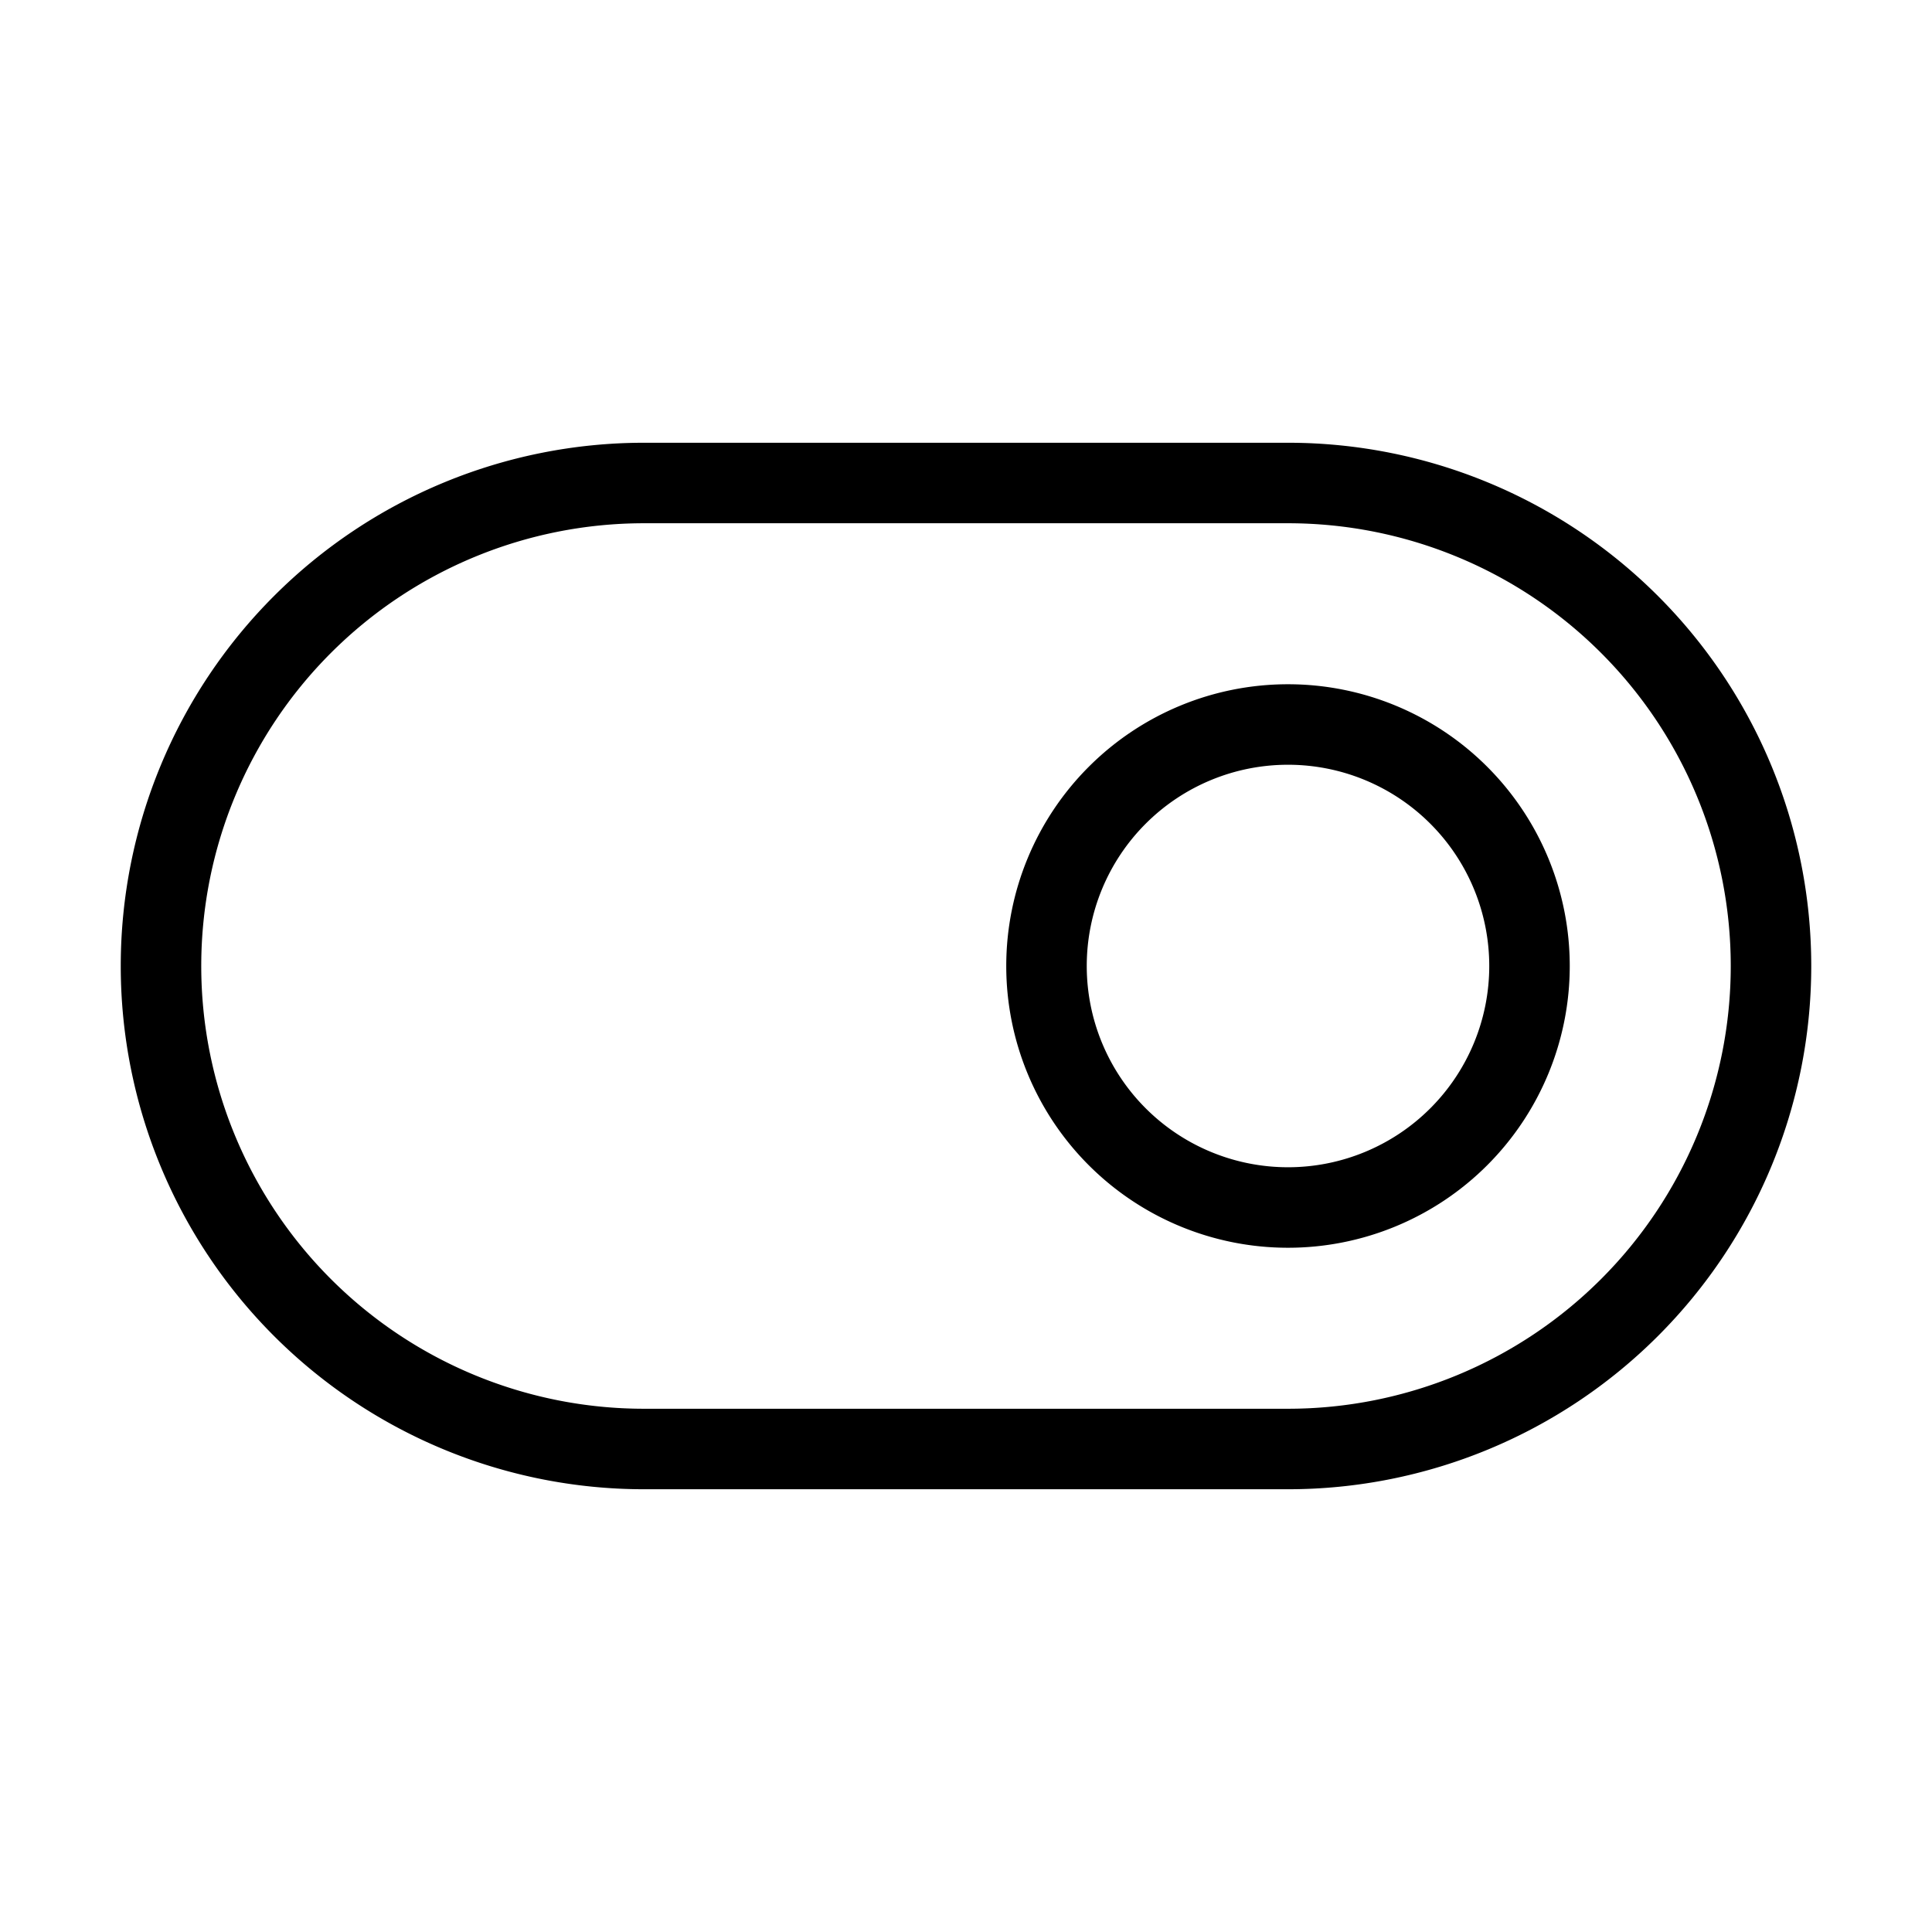 <svg xmlns="http://www.w3.org/2000/svg" width="24" height="24" viewBox="0 0 24 24" fill="none">
    <path stroke="currentColor" d="M2 12a6 6 0 0 1 6-6h8a6 6 0 0 1 0 12H8a6 6 0 0 1-6-6z"/>
    <path stroke="currentColor" d="M19 12a3 3 0 1 1-6 0 3 3 0 0 1 6 0Z"/>
</svg>